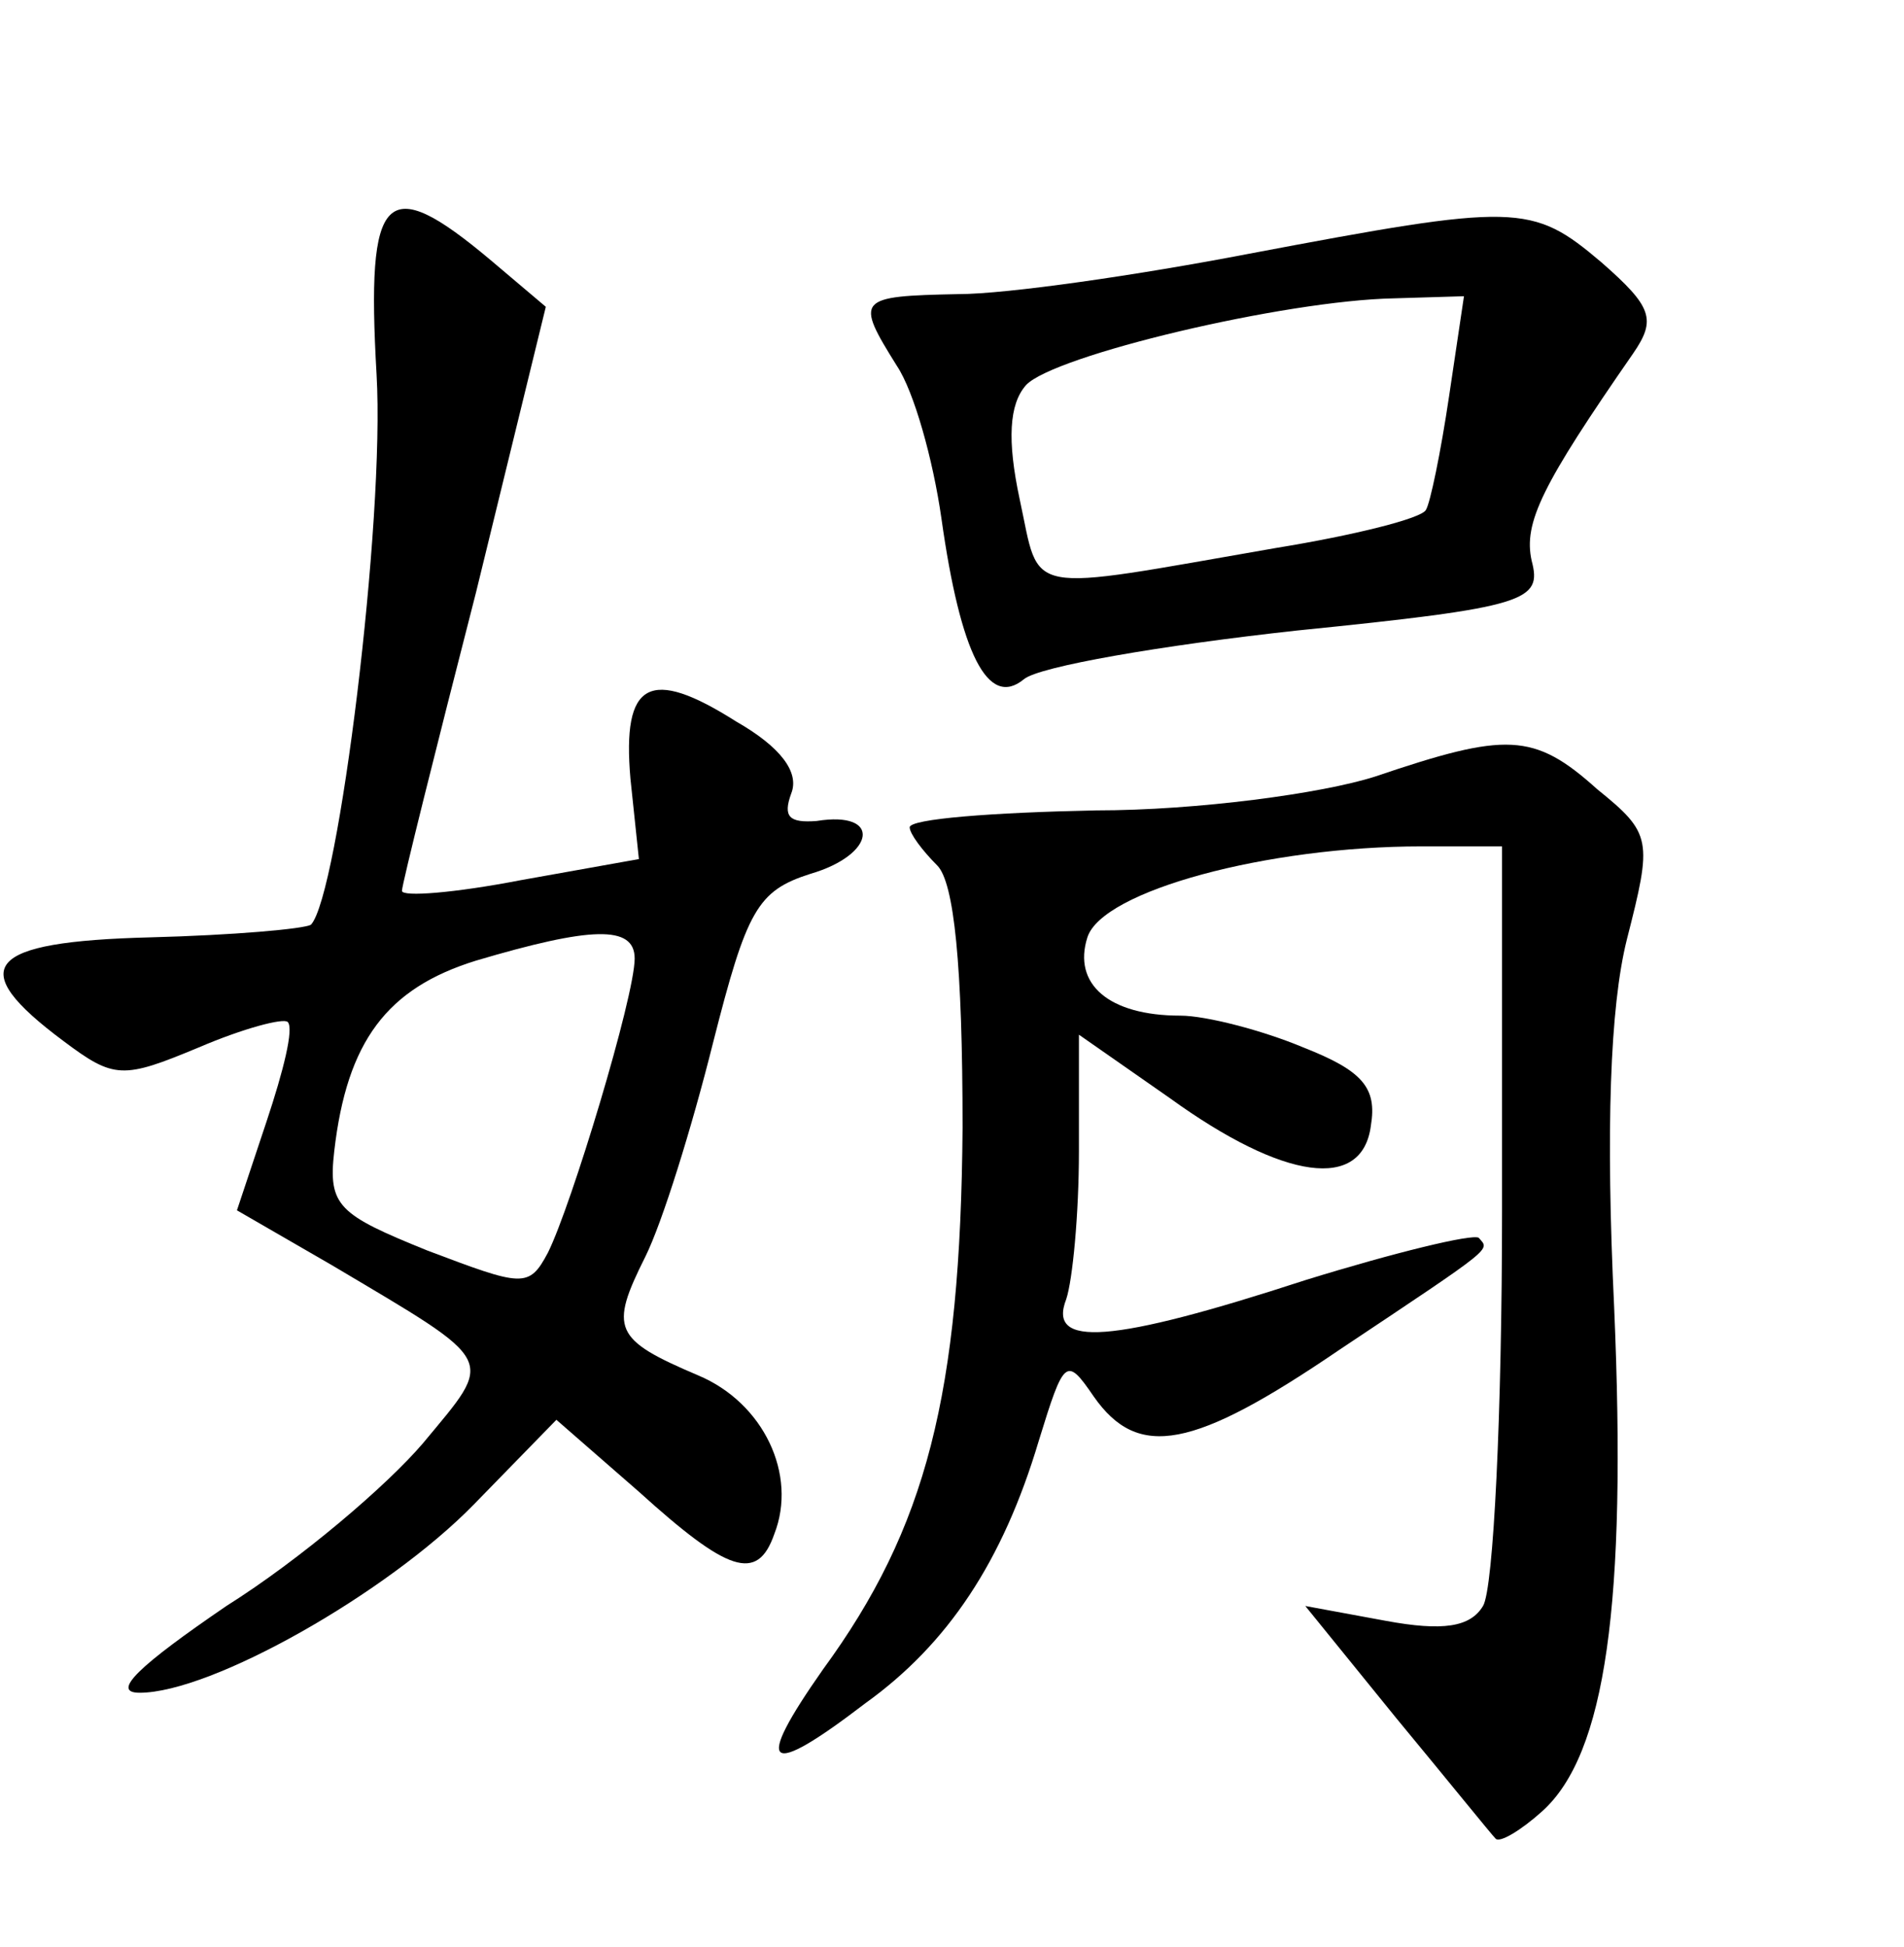 <?xml version="1.0" standalone="no"?>
<!DOCTYPE svg PUBLIC "-//W3C//DTD SVG 20010904//EN"
 "http://www.w3.org/TR/2001/REC-SVG-20010904/DTD/svg10.dtd">
<svg version="1.0" xmlns="http://www.w3.org/2000/svg"
 width="90pt" height="92pt" viewBox="0 0 90 92"
 preserveAspectRatio="xMidYMid meet">
<g transform="translate(0,92) scale(0.1,-0.1)"
fill="#000000" stroke="none">
<path d="M178 743 c4 -69 -18 -246 -31 -260 -3 -2 -37 -5 -76 -6 -78 -2 -88
-14 -41 -49 24 -18 28 -18 64 -3 21 9 40 14 42 12 3 -3 -2 -23 -10 -47 l-14
-42 45 -26 c79 -47 77 -43 43 -84 -17 -20 -58 -55 -93 -77 -41 -28 -55 -41
-41 -41 34 0 117 47 158 89 l39 40 39 -34 c42 -38 56 -43 64 -20 11 28 -5 62
-36 75 -40 17 -42 22 -25 56 8 16 22 61 32 101 16 63 21 72 46 80 31 9 34 30
3 25 -13 -1 -16 2 -12 13 4 10 -5 22 -26 34 -41 26 -54 19 -50 -27 l4 -38 -56
-10 c-31 -6 -56 -8 -56 -5 0 3 16 67 35 141 l33 135 -26 22 c-50 42 -59 33
-54 -54z m122 -276 c0 -18 -30 -117 -41 -139 -9 -17 -12 -16 -57 1 -42 17 -47
21 -44 47 6 52 25 77 67 90 54 16 75 17 75 1z"/>
<path d="M590 800 c-52 -10 -114 -19 -137 -19 -48 -1 -49 -2 -29 -34 8 -12 17
-44 21 -72 9 -64 22 -90 39 -76 7 6 65 16 129 23 109 11 116 14 111 33 -4 18
5 36 48 98 11 16 9 22 -15 43 -33 28 -40 28 -167 4z m95 -67 c-4 -27 -9 -51
-11 -54 -2 -4 -34 -12 -71 -18 -121 -21 -111 -23 -121 23 -6 28 -5 45 3 54 13
14 122 40 174 41 l33 1 -7 -47z"/>
<path d="M650 553 c-25 -8 -84 -16 -132 -16 -49 -1 -88 -4 -88 -8 0 -3 6 -11
13 -18 8 -8 12 -47 12 -124 -1 -126 -17 -189 -66 -256 -33 -47 -27 -52 20 -16
39 28 65 67 82 124 12 39 13 40 26 21 21 -30 47 -25 116 22 75 50 71 47 66 53
-3 2 -40 -7 -82 -20 -92 -30 -122 -32 -113 -9 3 9 6 40 6 70 l0 55 43 -30 c54
-39 91 -44 95 -13 3 18 -4 26 -32 37 -19 8 -46 15 -58 15 -34 0 -51 15 -44 37
7 22 85 43 158 43 l38 0 0 -172 c0 -95 -4 -179 -9 -187 -6 -10 -19 -12 -46 -7
l-38 7 43 -53 c24 -29 45 -55 47 -57 2 -2 12 4 22 13 30 27 40 98 34 238 -4
84 -2 142 6 174 12 47 12 50 -14 71 -30 27 -43 27 -105 6z"/>
</g>
</svg>
